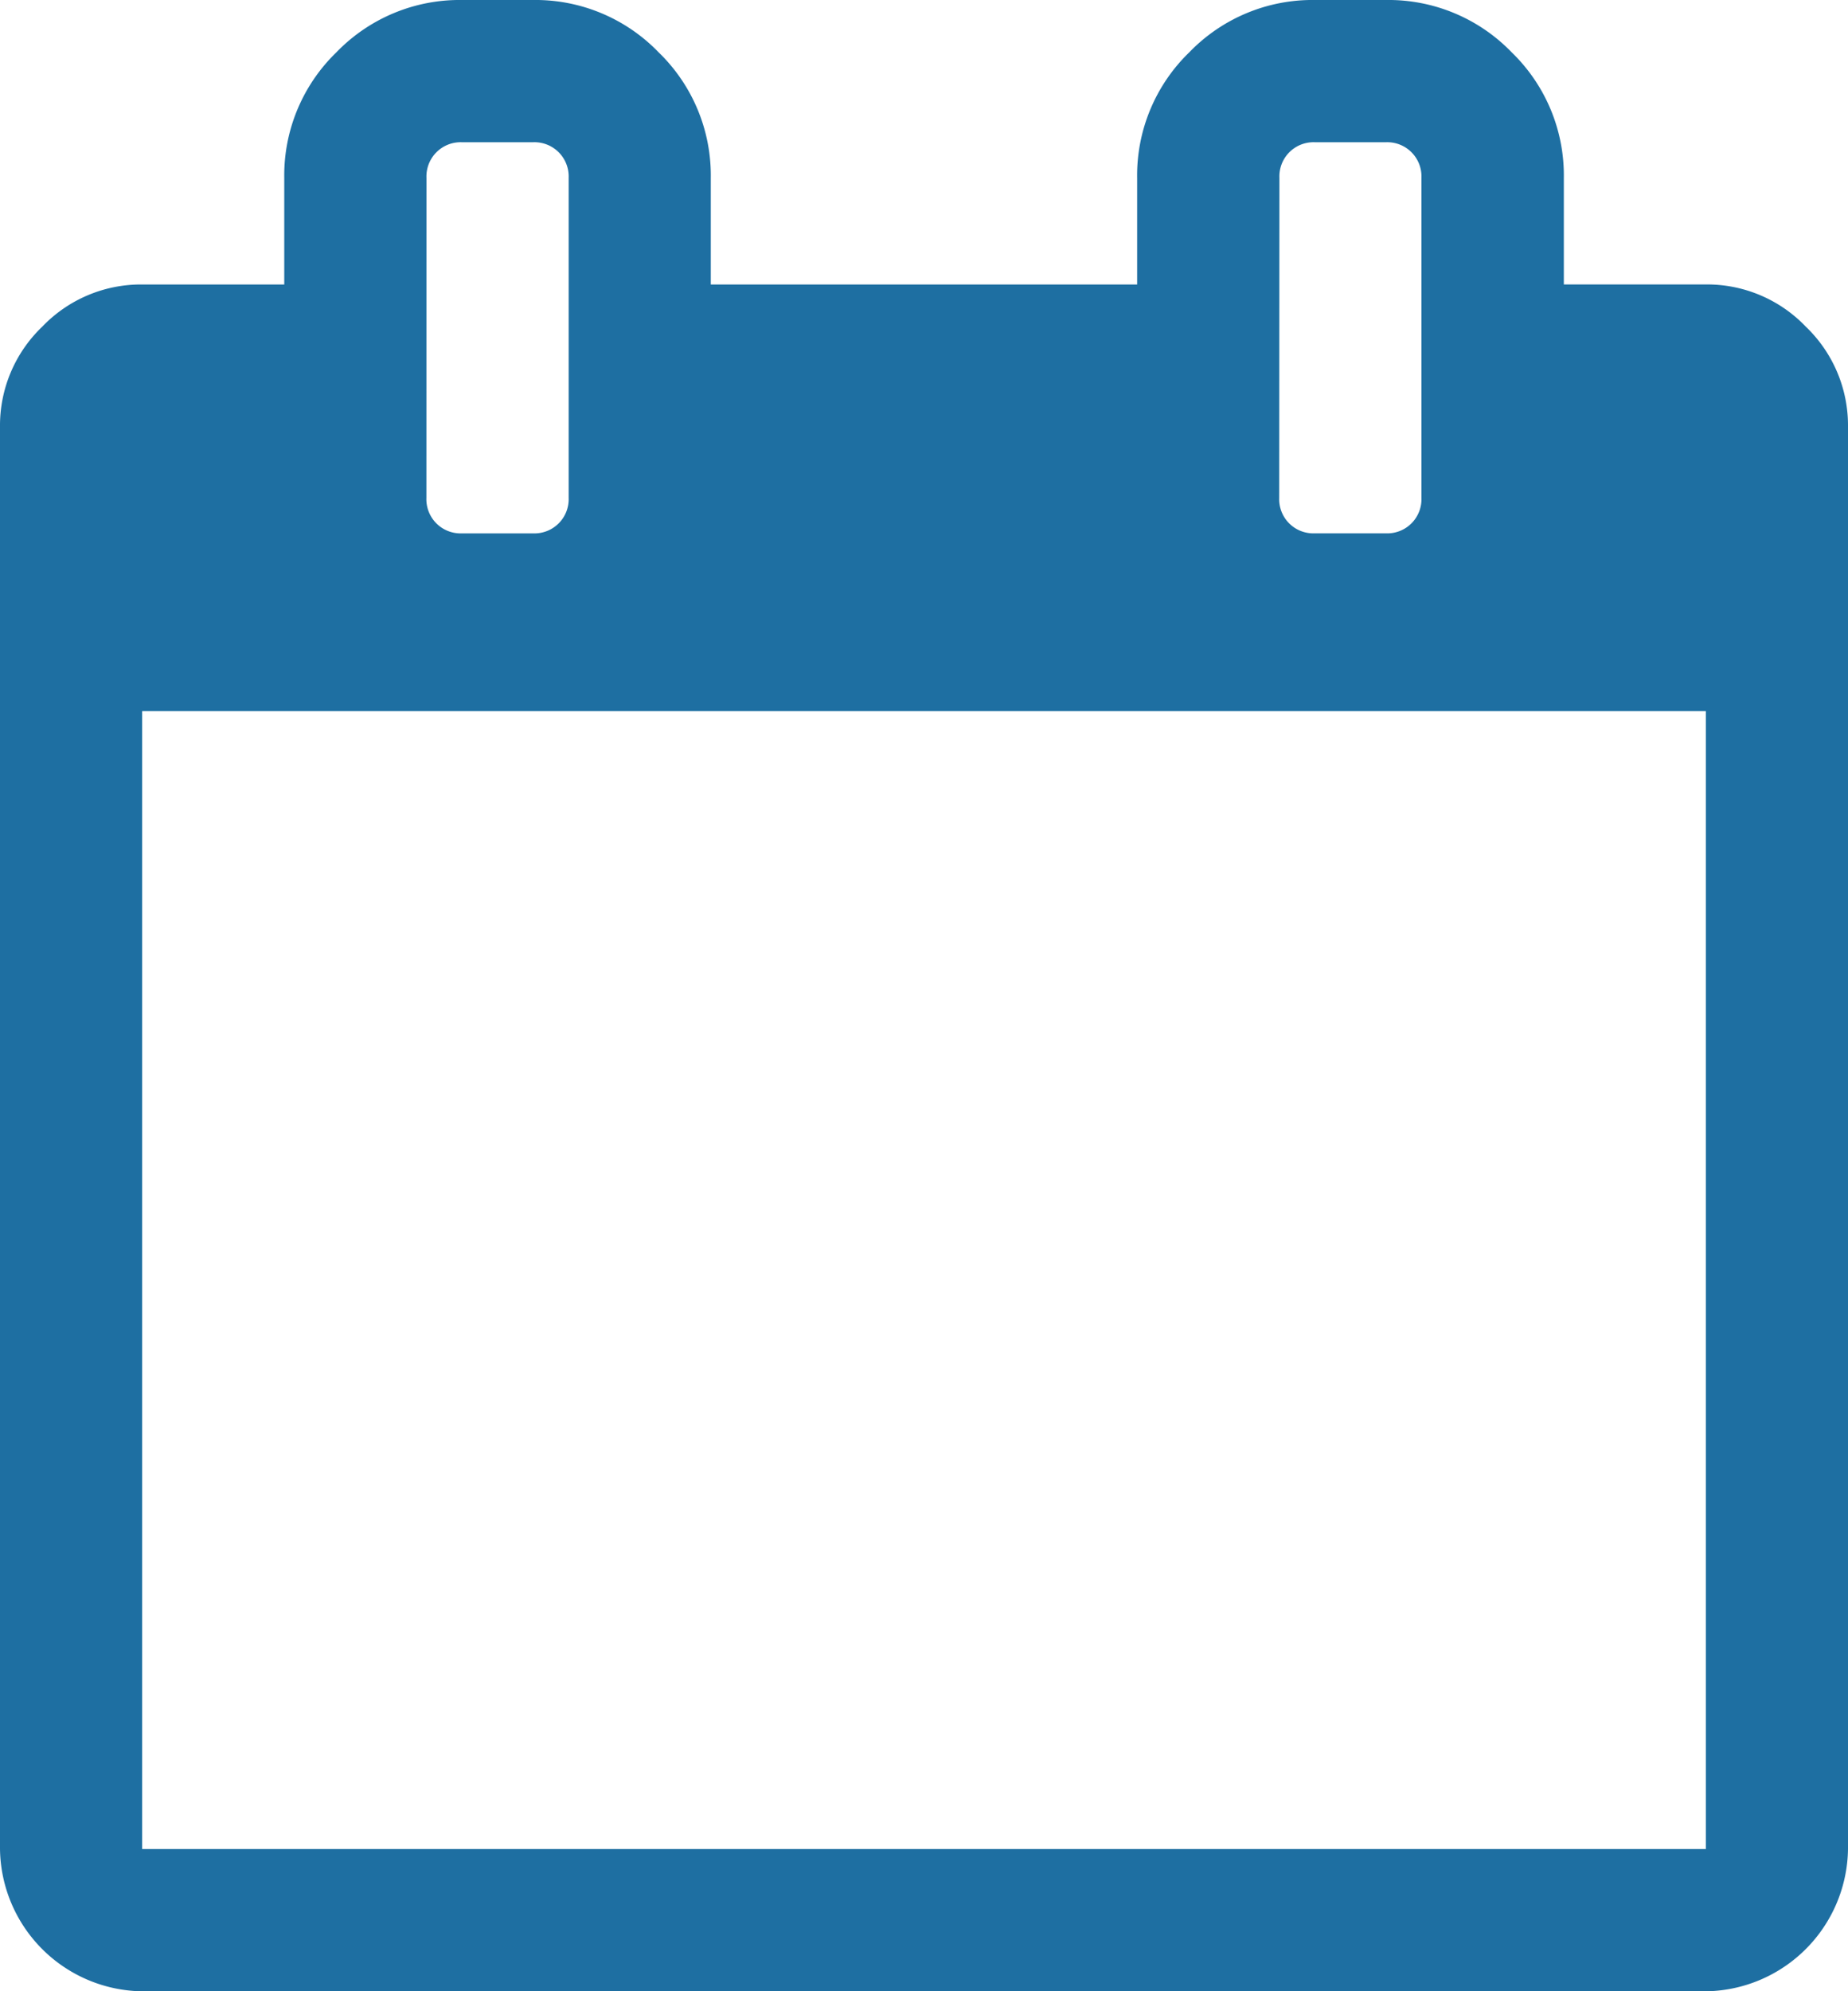 <svg xmlns="http://www.w3.org/2000/svg" width="54.505" height="58.699" viewBox="0 0 54.505 58.699"><defs><style>.a{fill:#1e6fa2;}</style></defs><g transform="translate(-18.276)"><path class="a" d="M71.537,9.63a4.028,4.028,0,0,0-2.948-1.245H64.4V5.241a5.047,5.047,0,0,0-1.54-3.7A5.048,5.048,0,0,0,59.155,0h-2.1a5.046,5.046,0,0,0-3.7,1.54,5.046,5.046,0,0,0-1.54,3.7V8.386H39.24V5.241a5.047,5.047,0,0,0-1.54-3.7A5.046,5.046,0,0,0,34,0H31.9a5.047,5.047,0,0,0-3.7,1.54,5.047,5.047,0,0,0-1.54,3.7V8.386H22.469a4.029,4.029,0,0,0-2.948,1.245,4.03,4.03,0,0,0-1.245,2.948V54.506A4.251,4.251,0,0,0,22.469,58.7H68.588a4.252,4.252,0,0,0,4.193-4.192V12.579A4.03,4.03,0,0,0,71.537,9.63ZM56.011,5.241a1.007,1.007,0,0,1,1.047-1.048h2.1A1.008,1.008,0,0,1,60.2,5.241v9.433a1.008,1.008,0,0,1-1.048,1.048h-2.1a1.007,1.007,0,0,1-1.047-1.048Zm-25.157,0A1.009,1.009,0,0,1,31.9,4.193H34a1.009,1.009,0,0,1,1.048,1.048v9.433A1.009,1.009,0,0,1,34,15.723H31.9a1.009,1.009,0,0,1-1.048-1.048ZM68.588,54.506H22.469V20.964H68.588Z" transform="translate(0 0)"/></g></svg>